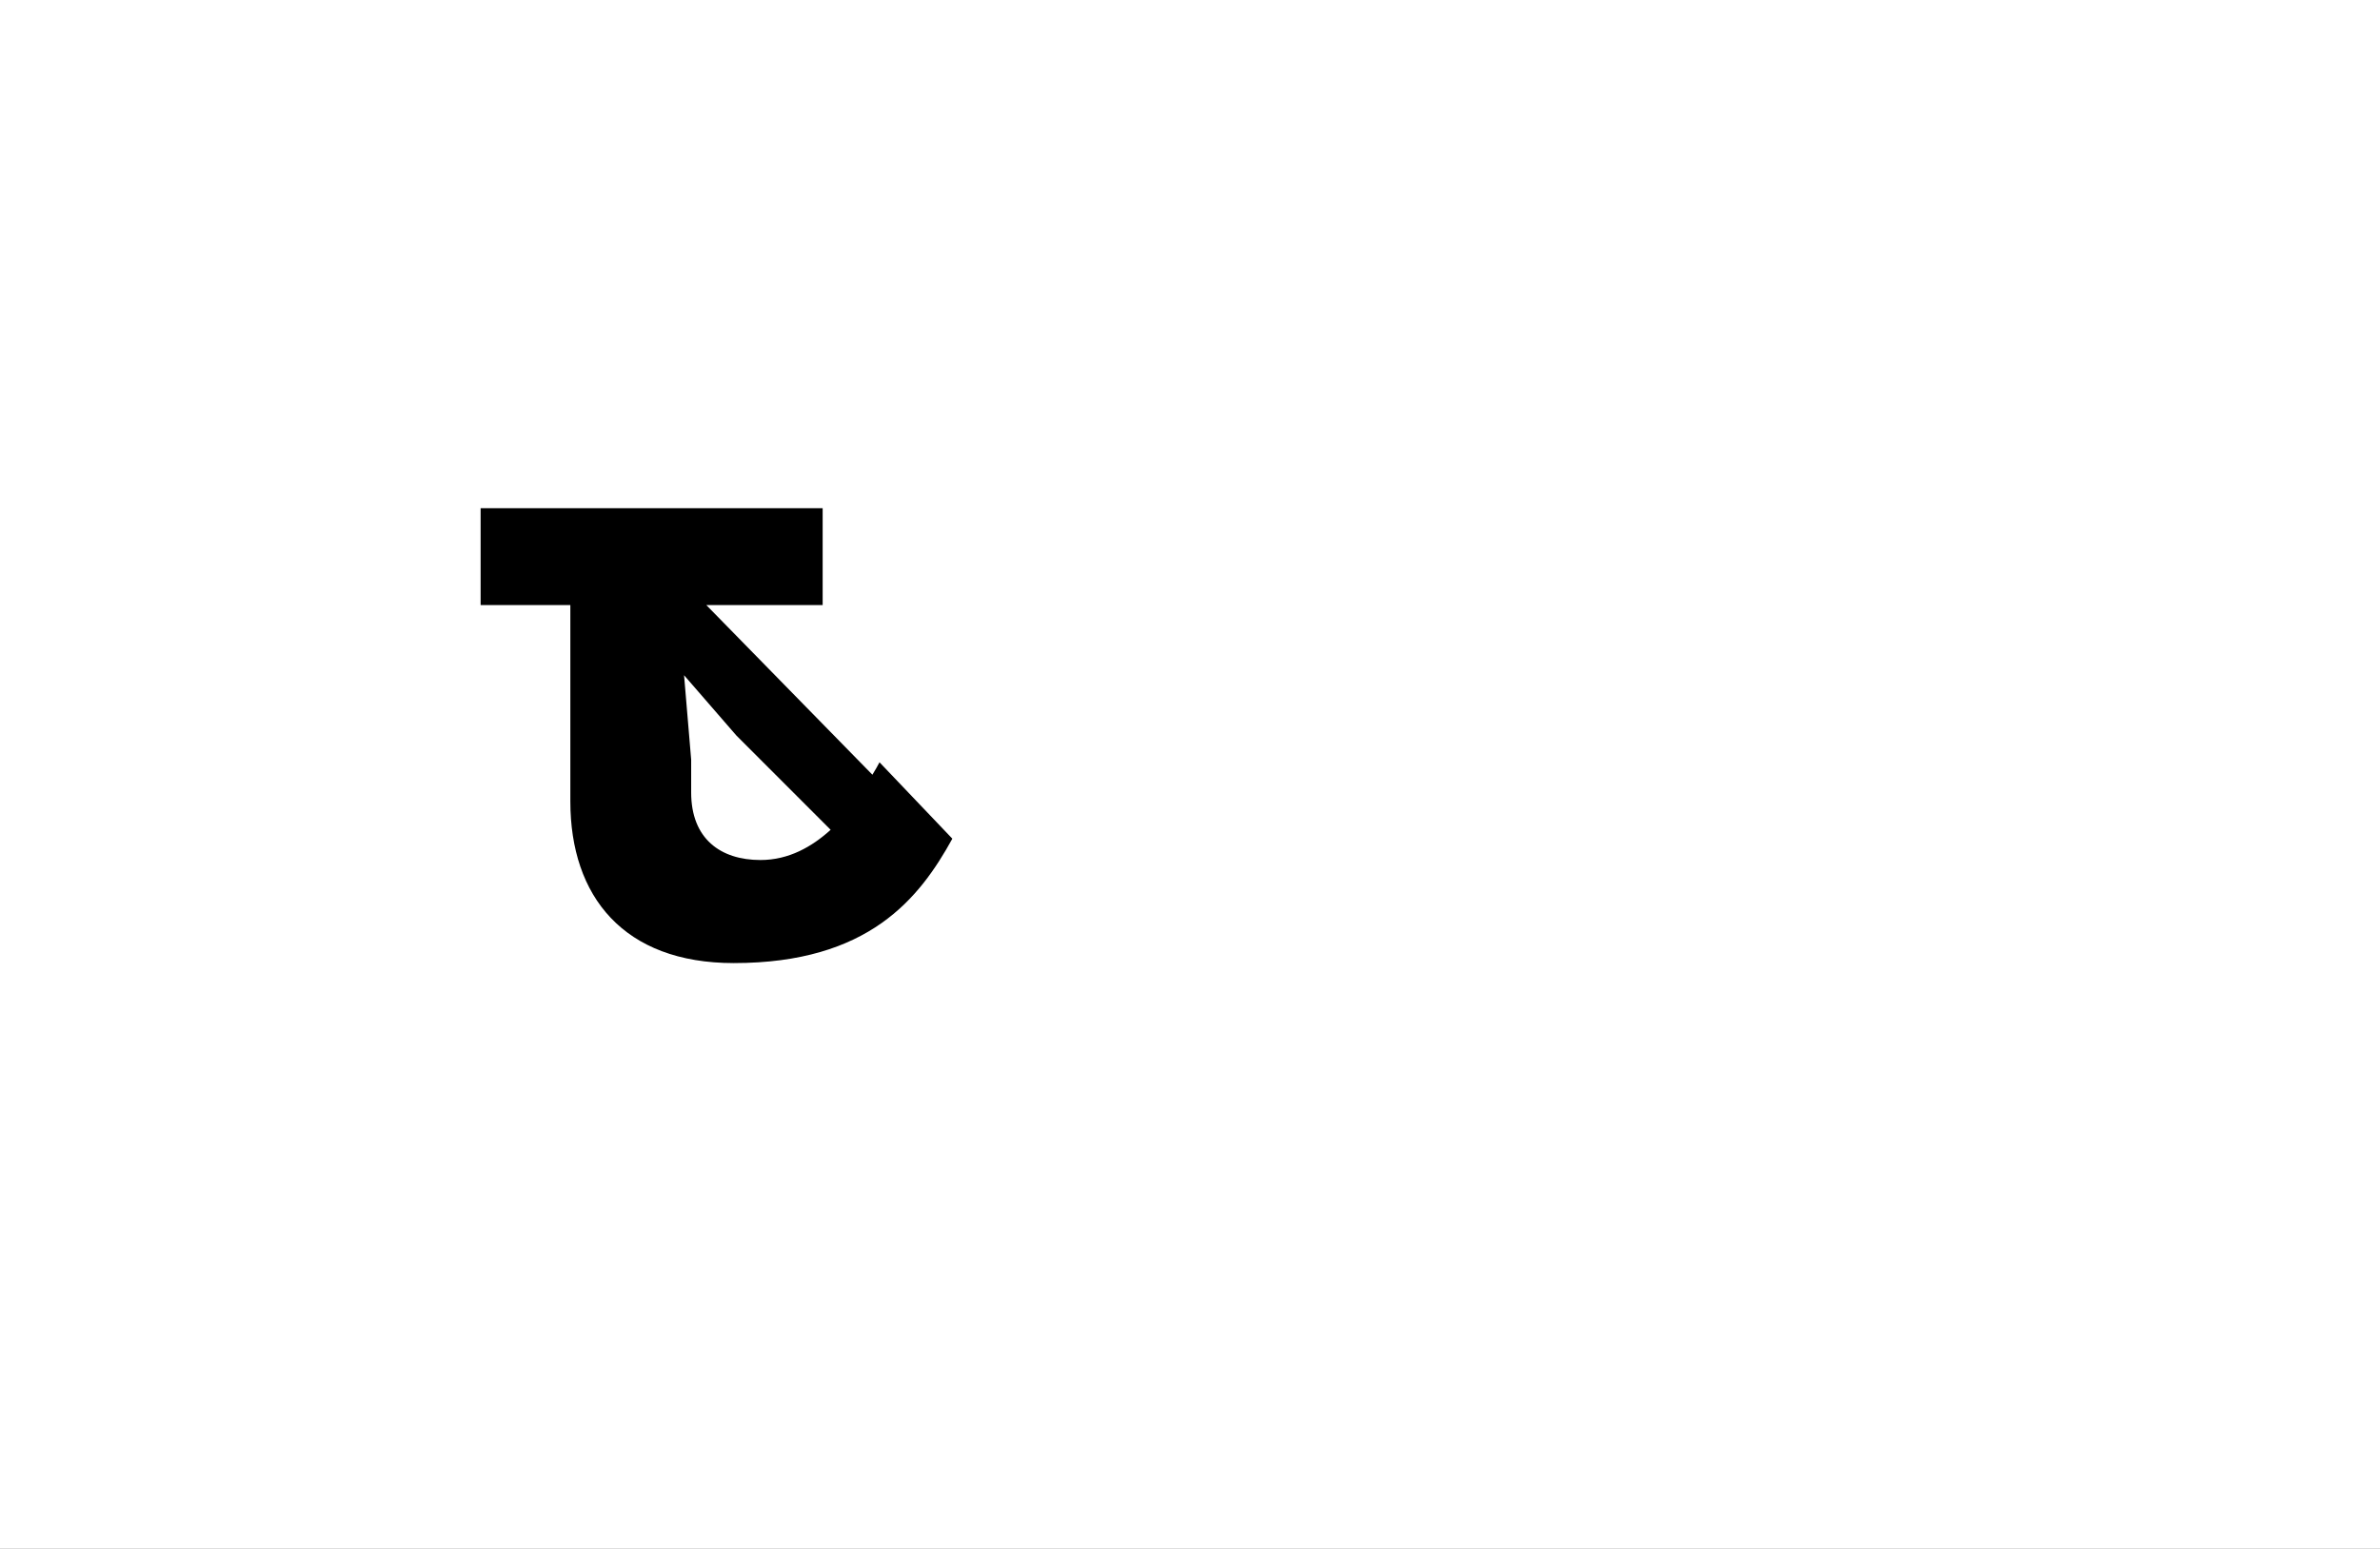 <?xml version="1.0" encoding="UTF-8"?>
<svg height="1743" version="1.1" width="2679" xmlns="http://www.w3.org/2000/svg" xmlns:xlink="http://www.w3.org/1999/xlink">
 <rect width="100%" height="100%" fill="#808080" stroke="none"/>
 <path d="M0,0 l2679,0 l0,1743 l-2679,0 Z M0,0" fill="rgb(255,255,255)" transform="matrix(1,0,0,-1,0,1743)"/>
 <path d="M255,159 c152,0,209,73,246,140 l-82,86 c-2,-4,-5,-9,-8,-14 l-187,191 l131,0 l0,109 l-385,0 l0,-109 l101,0 l0,-221 c0,-107,60,-182,184,-182 Z M285,275 c-45,0,-78,24,-78,76 l0,37 l-8,95 l59,-68 l106,-106 c-21,-19,-47,-34,-79,-34 Z M285,275" fill="rgb(0,0,0)" transform="matrix(1,0,0,-1,571,1243)"/>
</svg>